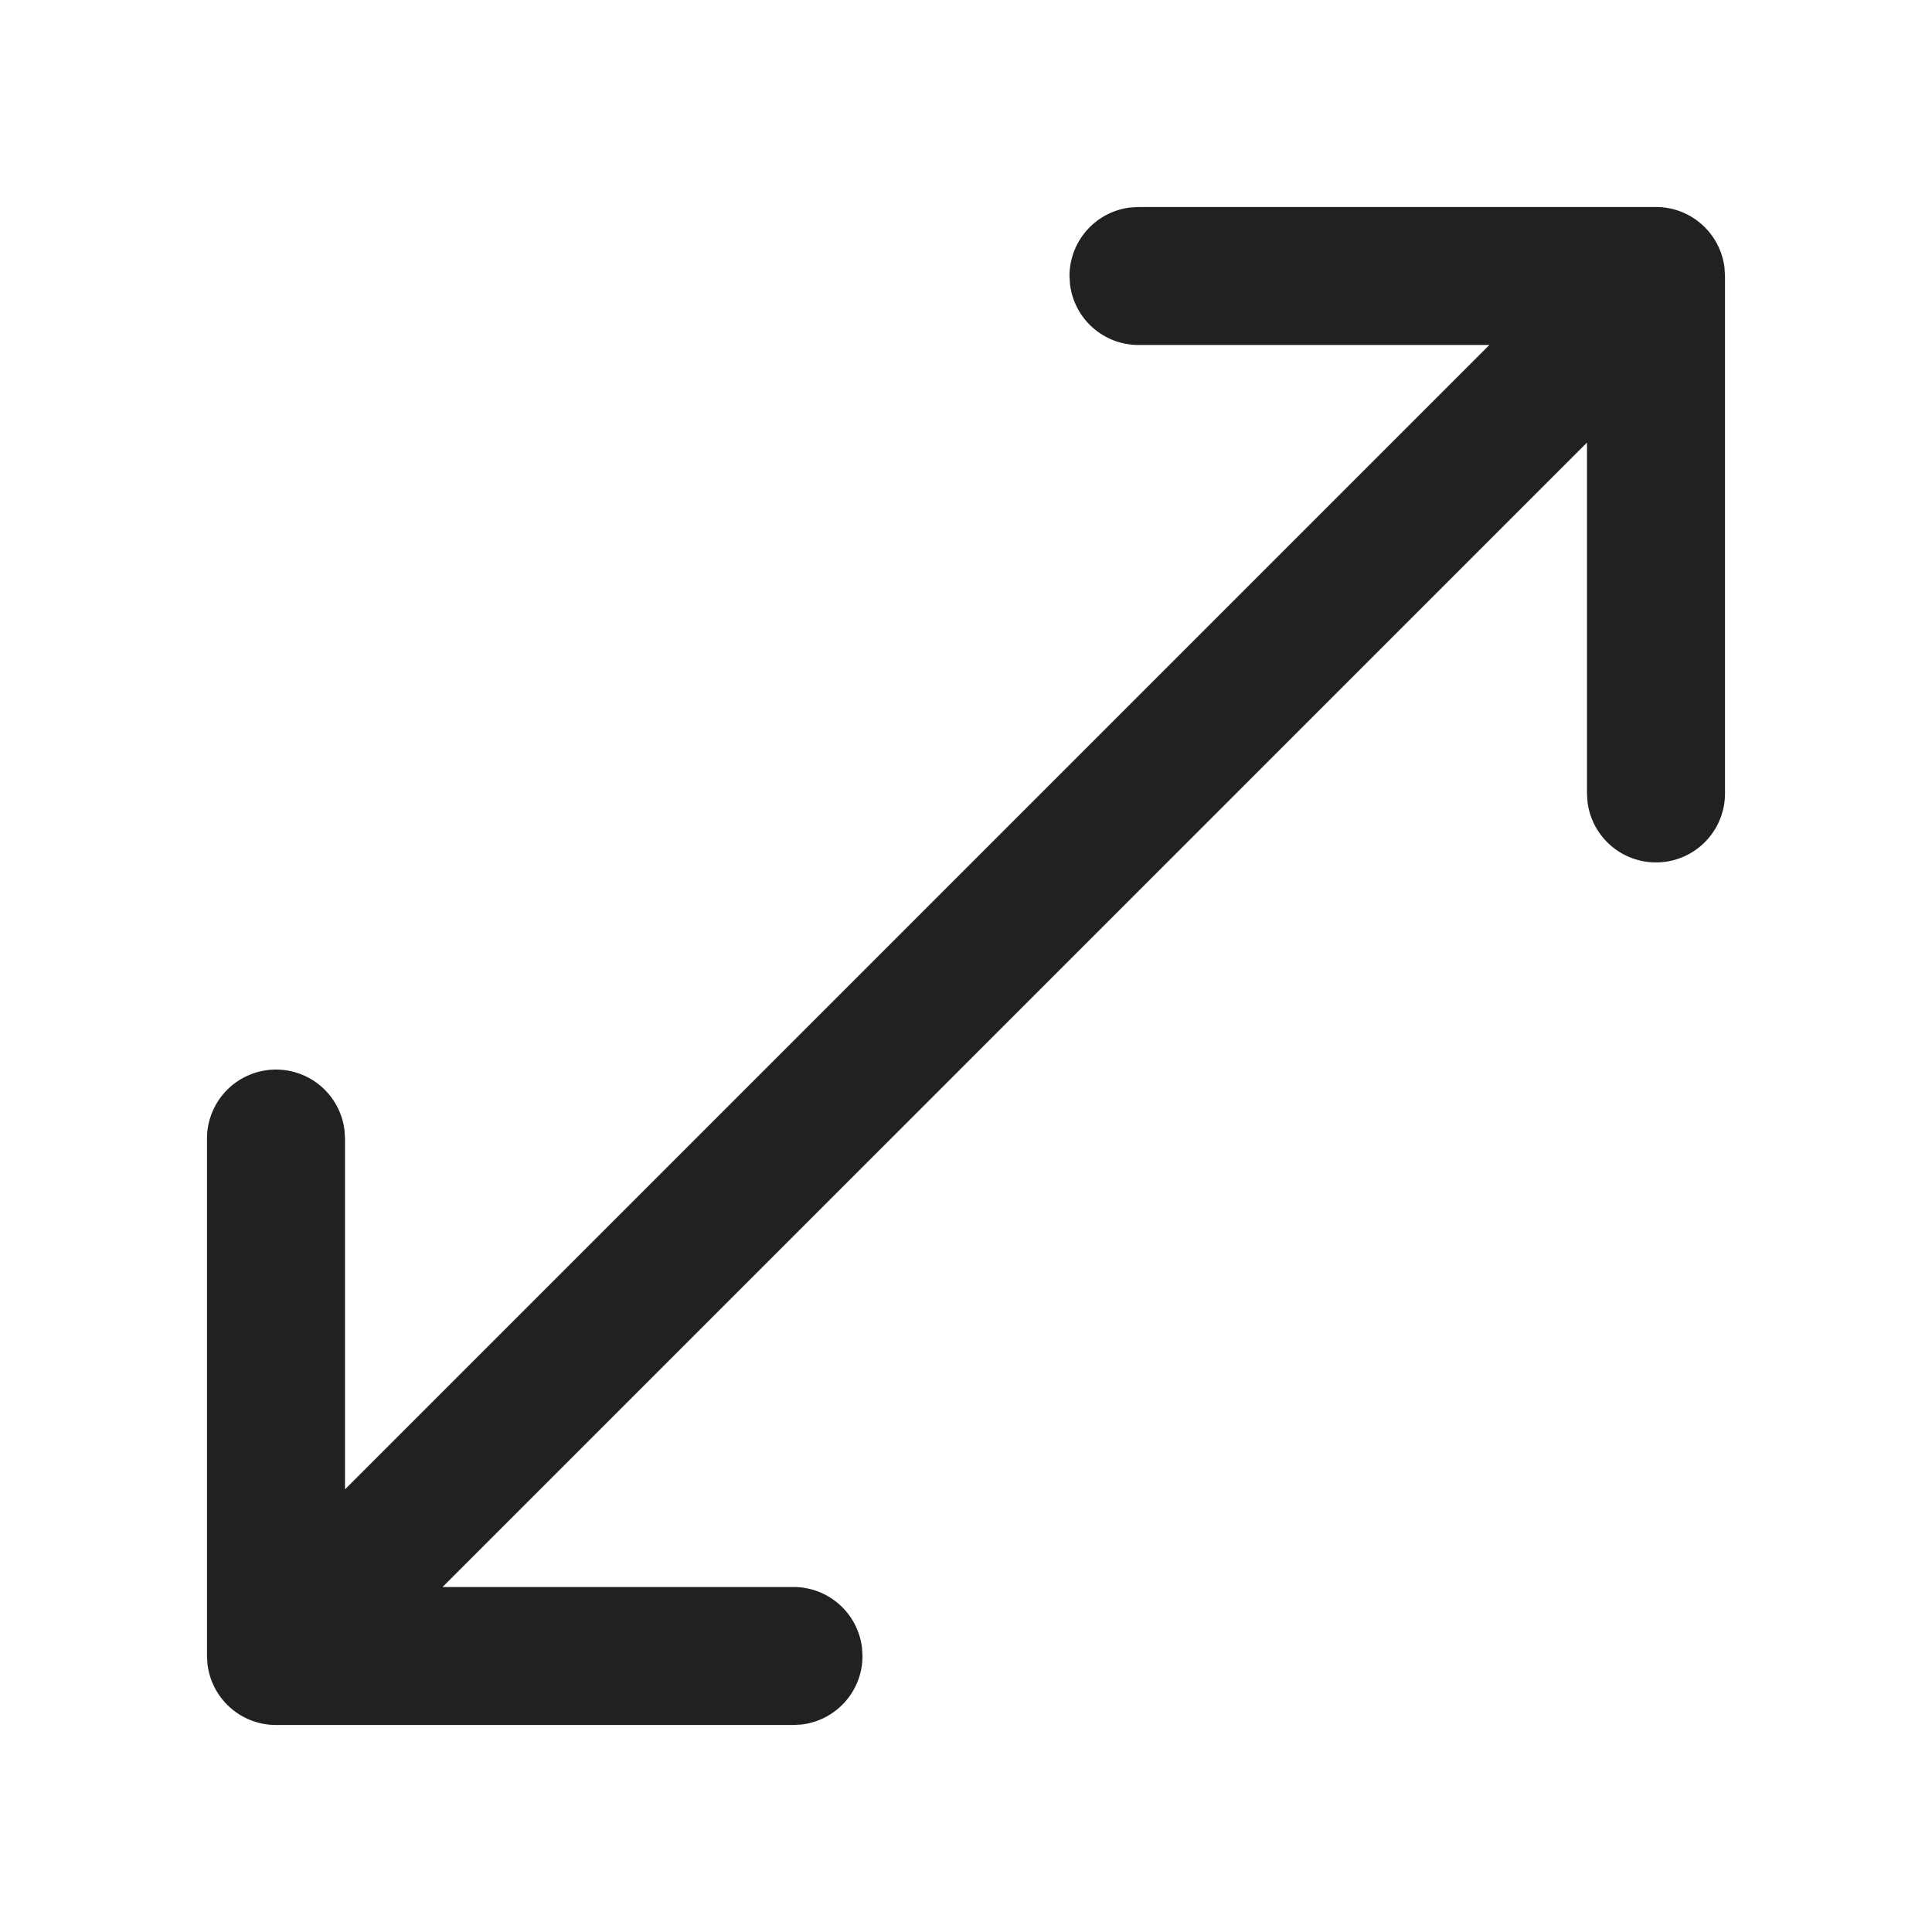 <svg viewBox="0 0 28 28" fill="none" xmlns="http://www.w3.org/2000/svg" height="1em" width="1em">
  <path d="M16.5 3H24a1 1 0 0 1 .993.883L25 4v7.5a1 1 0 0 1-1.993.117L23 11.5V6.414L6.414 23H11.5a1 1 0 0 1 .993.883L12.5 24a1 1 0 0 1-.883.993L11.5 25H4a1 1 0 0 1-.993-.883L3 24v-7.5a1 1 0 0 1 1.993-.117L5 16.5v5.085L21.585 5H16.5a1 1 0 0 1-.993-.883L15.5 4a1 1 0 0 1 .883-.993L16.5 3H24h-7.5Z" fill="#212121"/>
</svg>
